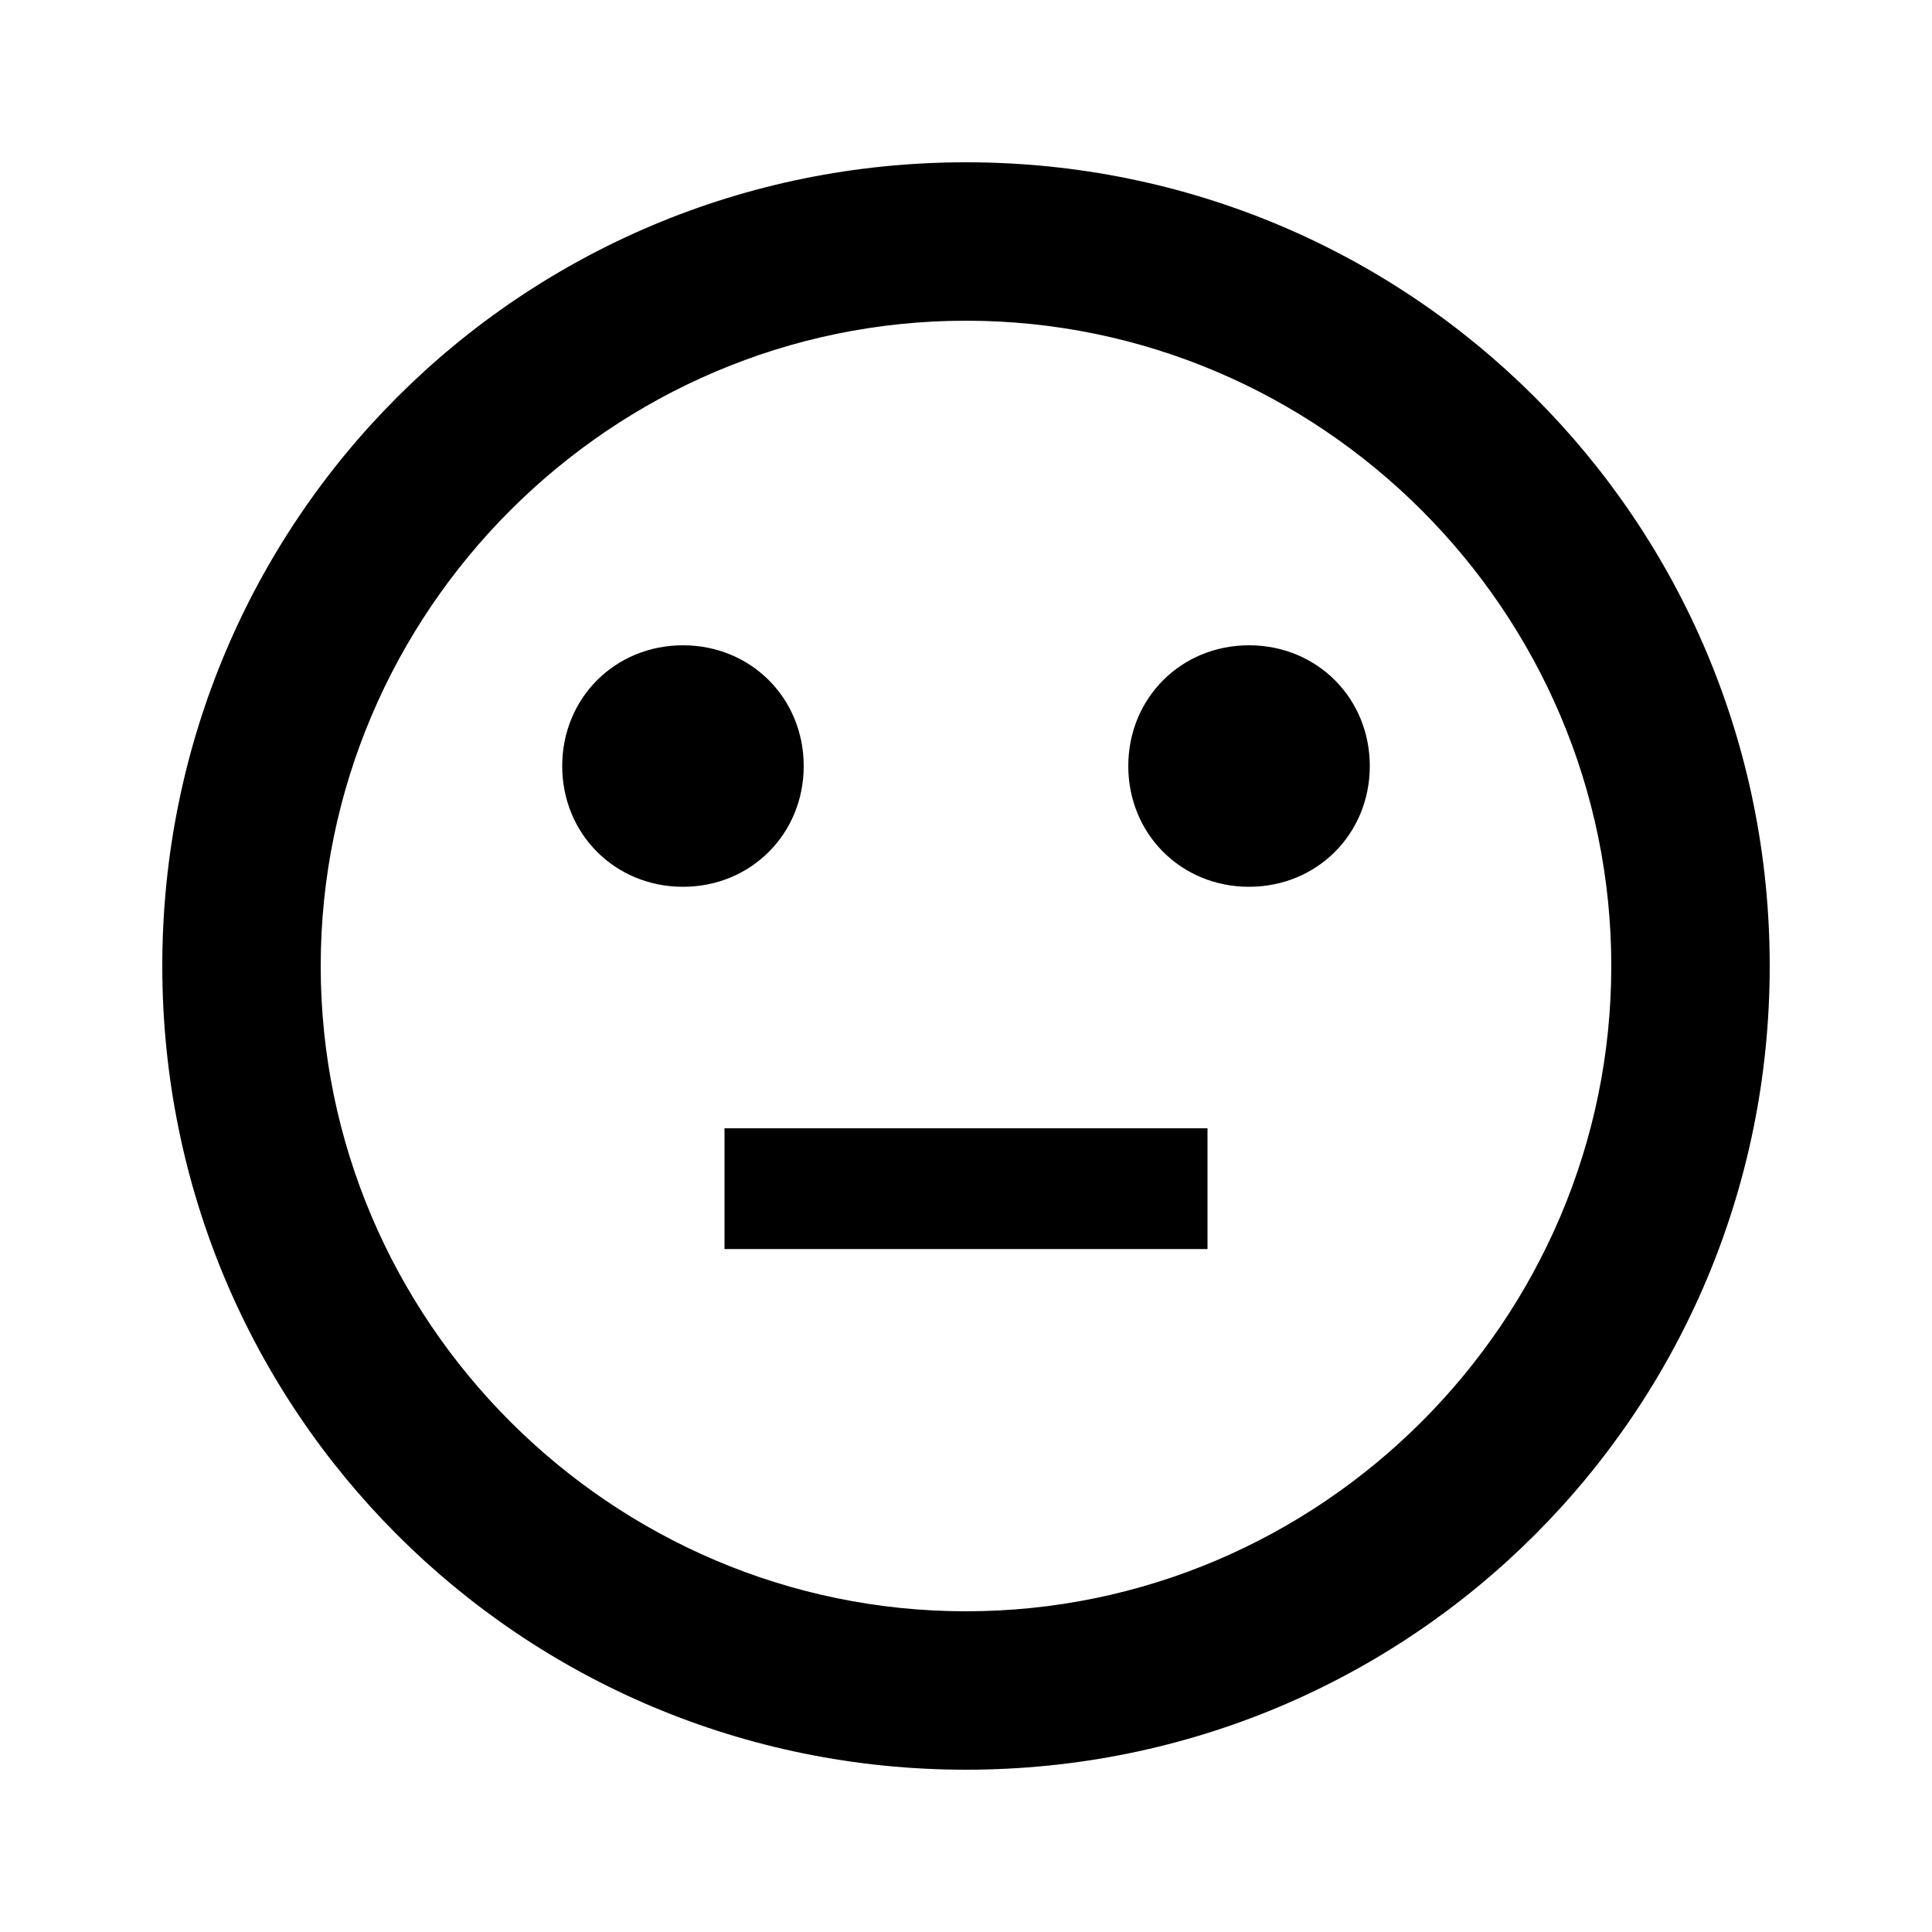 <svg xmlns="http://www.w3.org/2000/svg" width="24" height="24" viewBox="0 0 24 24"><path fill="currentColor" d="M12 20.016c4.406 0 8.016-3.609 8.016-8.016S16.407 3.984 12 3.984 3.984 7.593 3.984 12 7.593 20.016 12 20.016zm0-18c5.531 0 9.984 4.453 9.984 9.984S17.531 21.984 12 21.984 2.016 17.531 2.016 12 6.469 2.016 12 2.016zm-5.016 7.5c0-.844.656-1.5 1.5-1.5s1.5.656 1.5 1.5-.656 1.5-1.5 1.5-1.5-.656-1.5-1.5zm7.032 0c0-.844.656-1.5 1.5-1.5s1.5.656 1.5 1.5-.656 1.5-1.5 1.5-1.5-.656-1.5-1.5zM9 14.016h6v1.5H9v-1.5z"/></svg>
